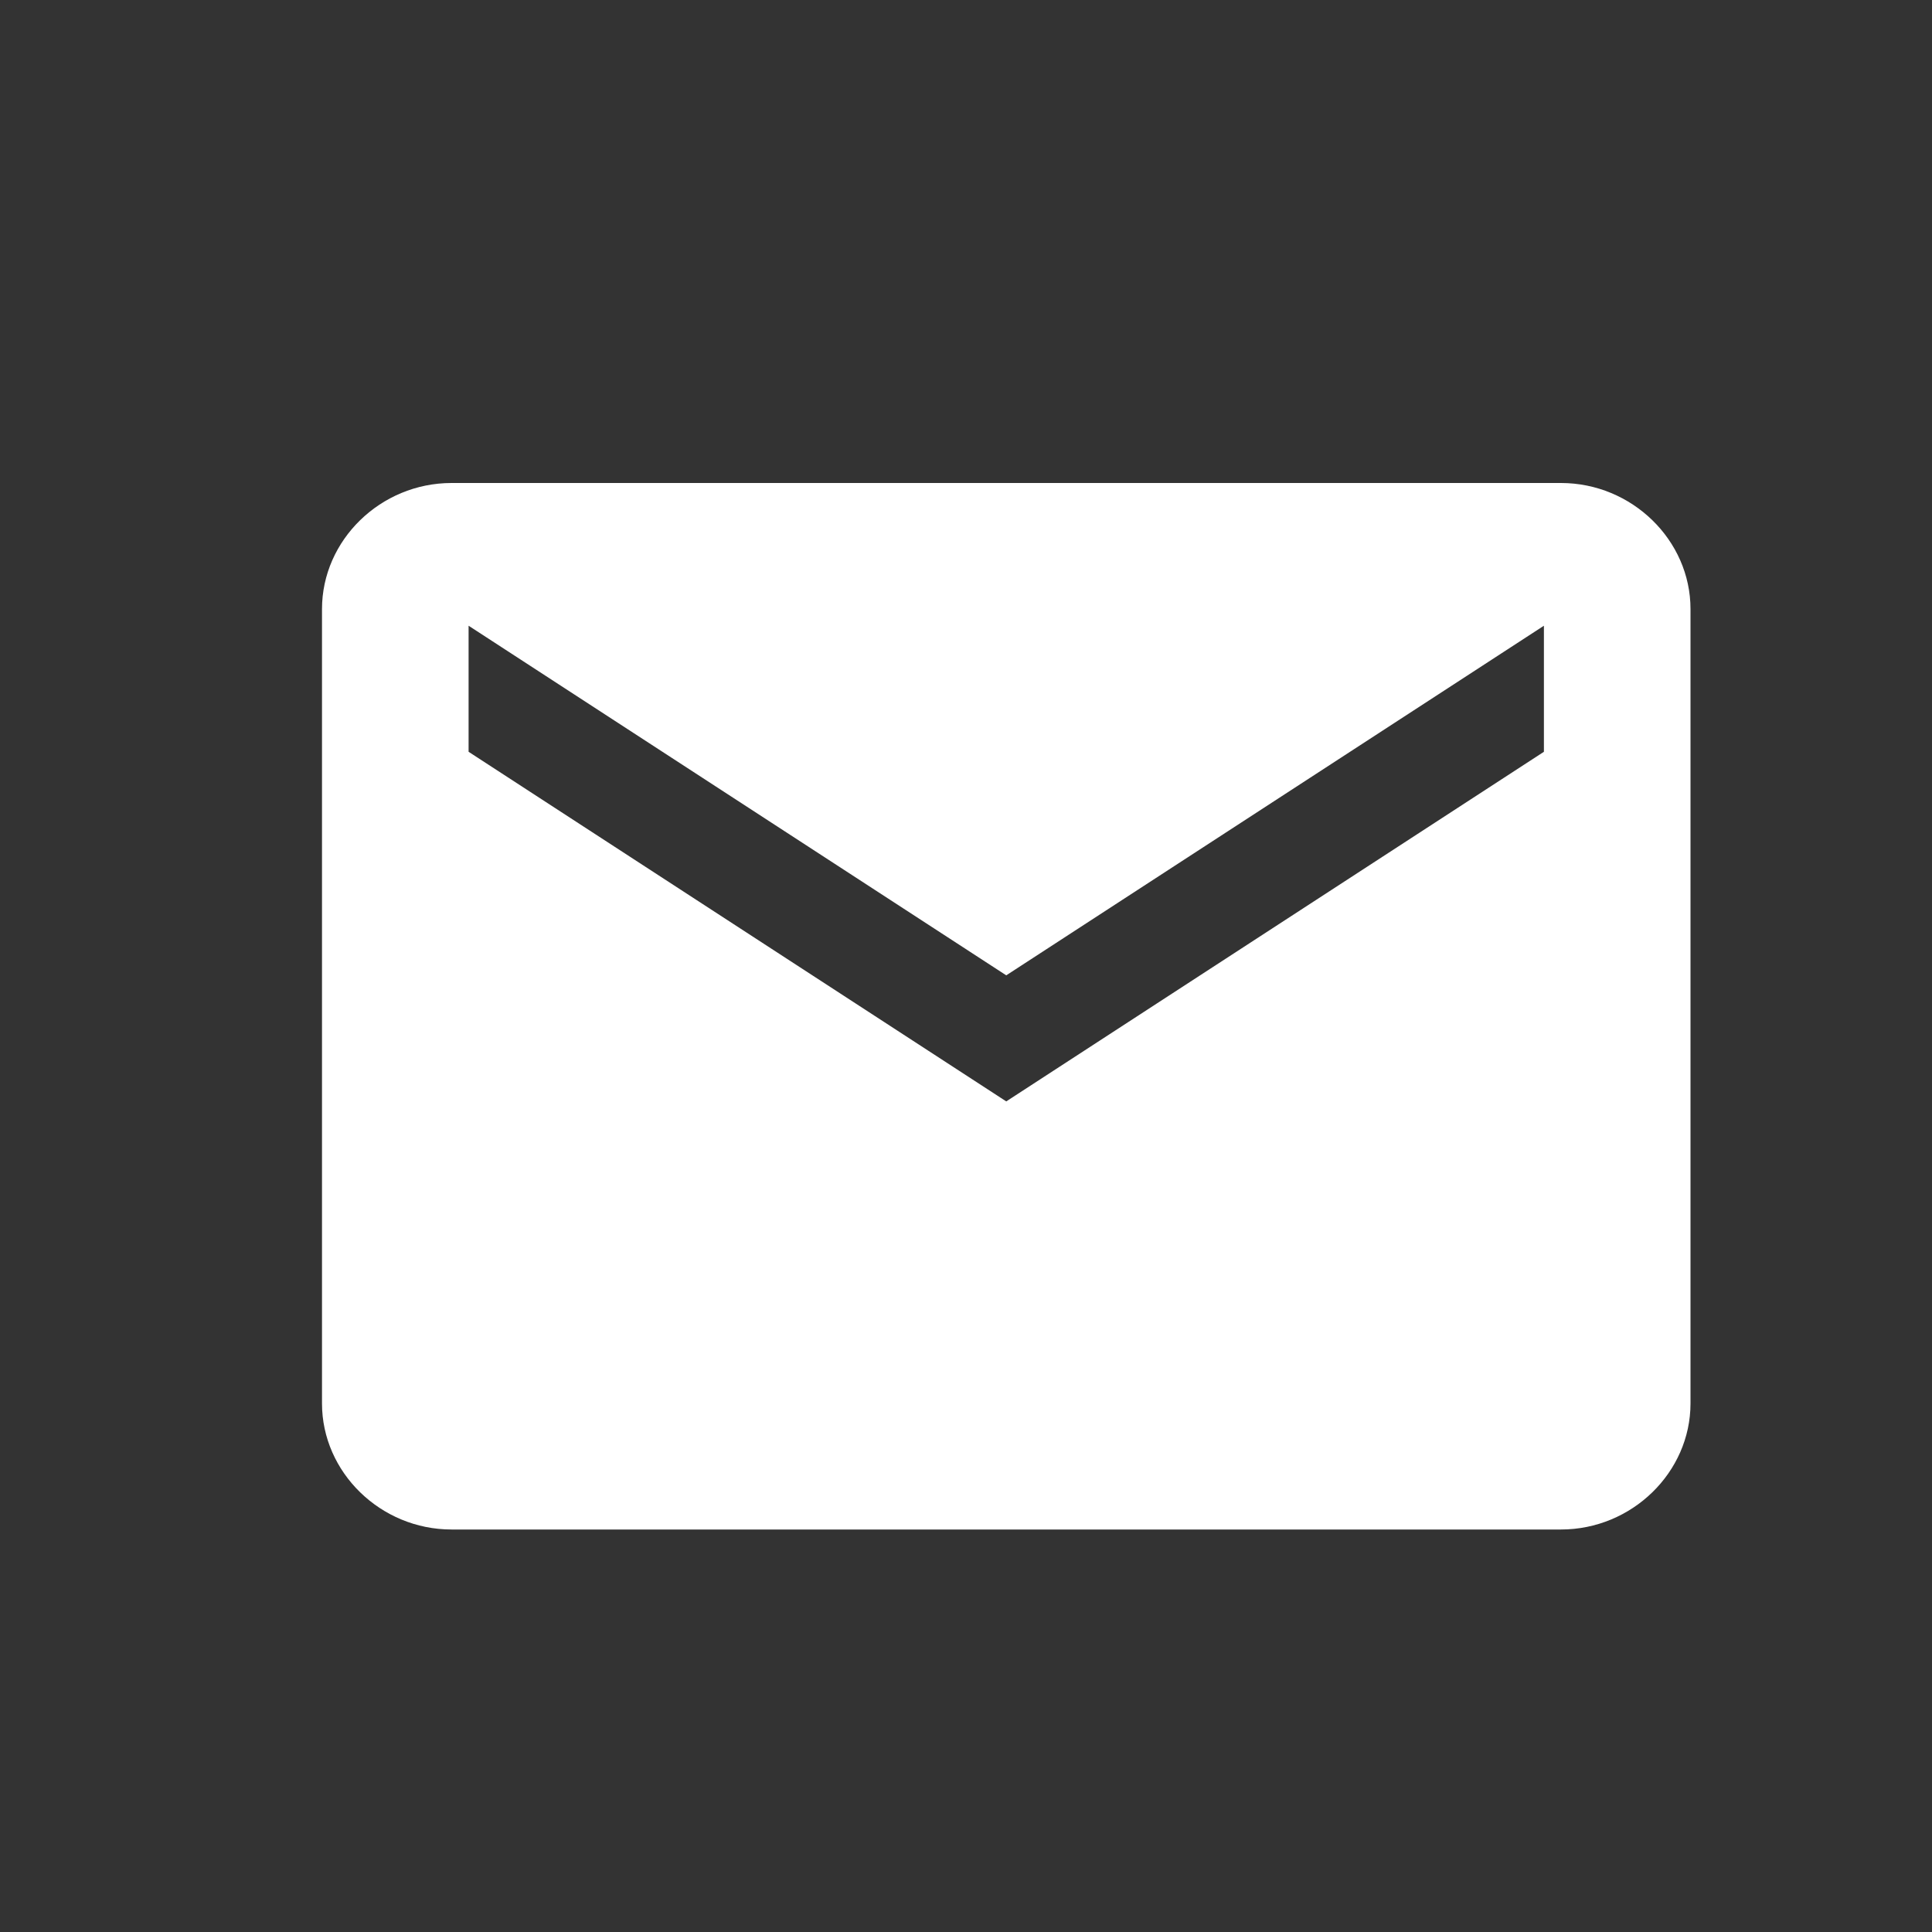 <svg viewBox="0 0 24 24" fill="none" xmlns="http://www.w3.org/2000/svg">
<rect x="0" y="0" width="24" height="24" fill="#333333" stroke="none"/>
<path d="M19.391 6C20.271 6 21 6.709 21 7.566V17.434C21 18.291 20.271 19 19.391 19H5.609C4.729 19 4 18.291 4 17.434V7.566C4 6.709 4.729 6 5.609 6H19.391ZM19.179 9.339V7.773L12.5 12.116L5.821 7.773V9.339L12.5 13.682L19.179 9.339Z" fill="white"/>
</svg>
